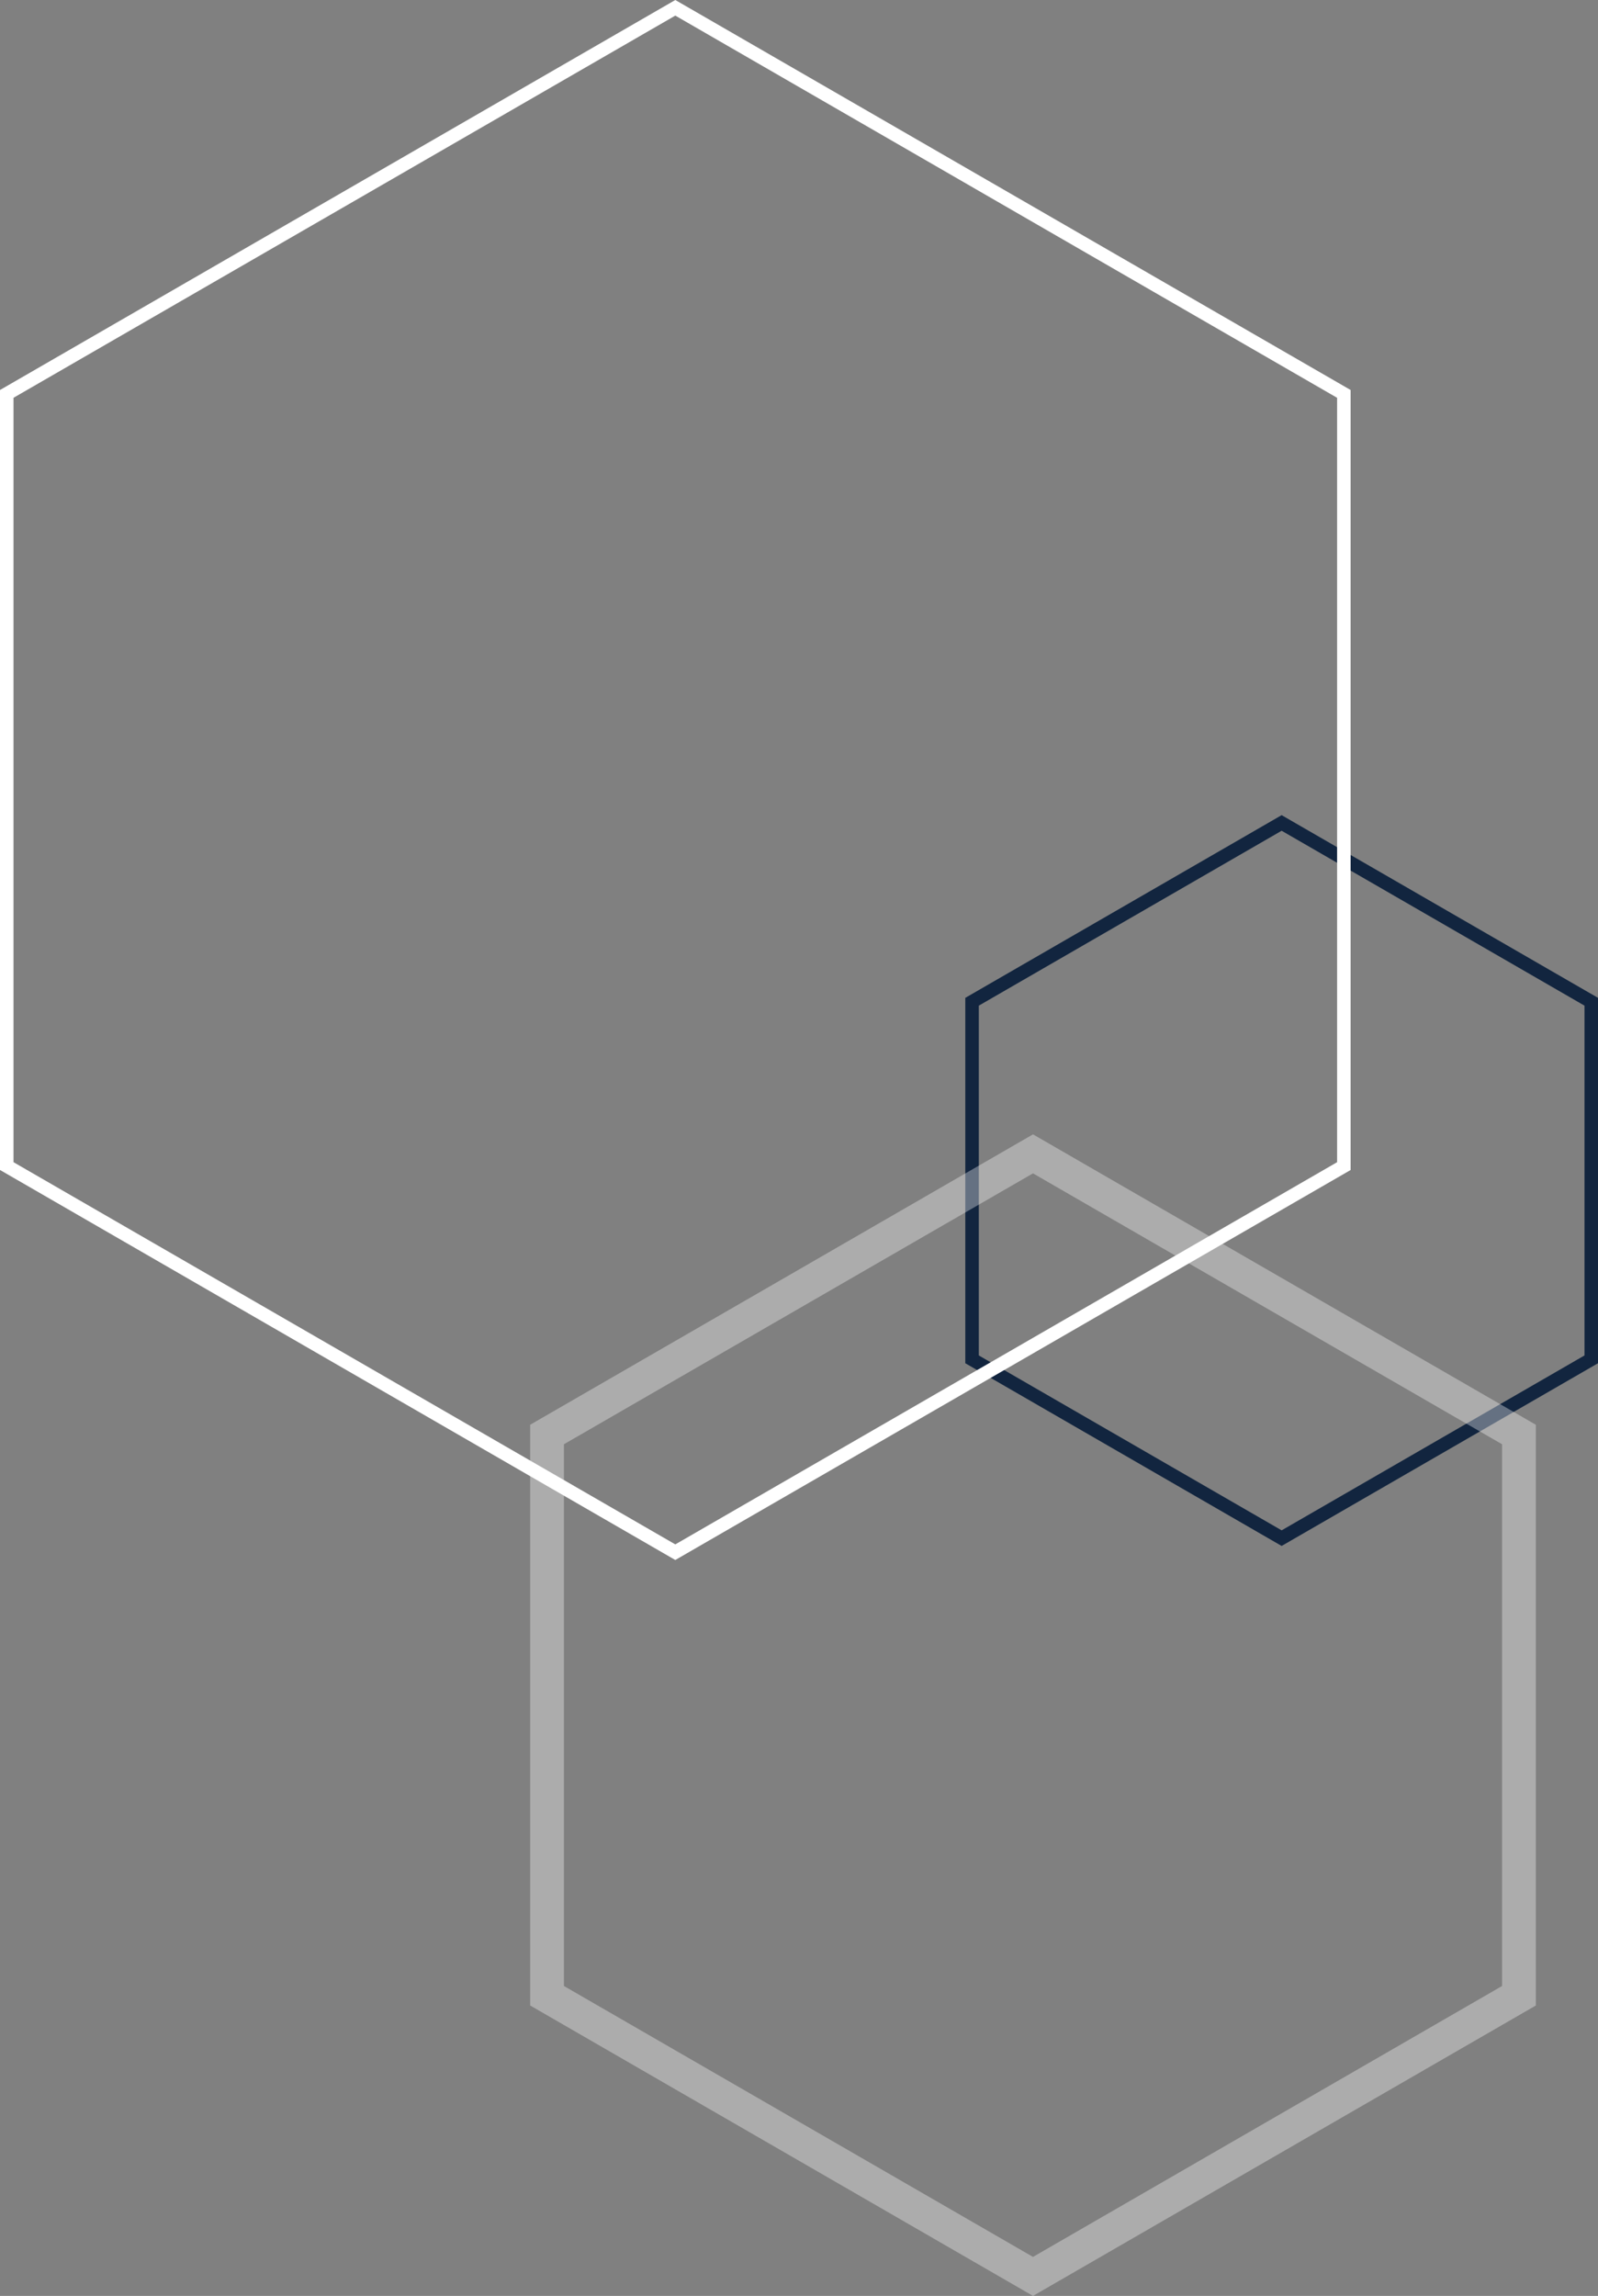 <svg xmlns="http://www.w3.org/2000/svg" width="236.604" height="339.845" viewBox="0 0 236.604 339.845">
  <rect x="0" y="0" width="236.604" height="339.845" fill="#808080" stroke="none"/>
  <g id="Groupe_14" data-name="Groupe 14" transform="translate(1 1.155)">
    <g id="Groupe_12" data-name="Groupe 12" transform="translate(0 0)">
      <path id="Tracé_26" data-name="Tracé 26" d="M85.637,33.674,39.8,60.14l0,52.932,45.838,26.466,45.841-26.466V60.14Z" transform="translate(103.125 86.986)" fill="none" stroke="#004884" stroke-width="0.5"/>
      <path id="Tracé_29" data-name="Tracé 29" d="M85.637,33.674,39.8,60.14l0,52.932,45.838,26.466,45.841-26.466V60.14Z" transform="translate(103.125 86.986)" fill="none" stroke="#12253f" stroke-width="2"/>
      <path id="Tracé_30" data-name="Tracé 30" d="M94.335,47.227,22.385,88.768v83.078l71.95,41.544,71.95-41.544V88.768Z" transform="translate(57.614 122.414)" fill="none" stroke="#fff" stroke-width="5" opacity="0.351"/>
      <path id="Tracé_31" data-name="Tracé 31" d="M99.237.289.25,57.439v114.3l98.987,57.154,98.987-57.15V57.439Z" transform="translate(-0.25 -0.289)" fill="none" stroke="#fff" stroke-width="2"/>
    </g>
  </g>
</svg>
